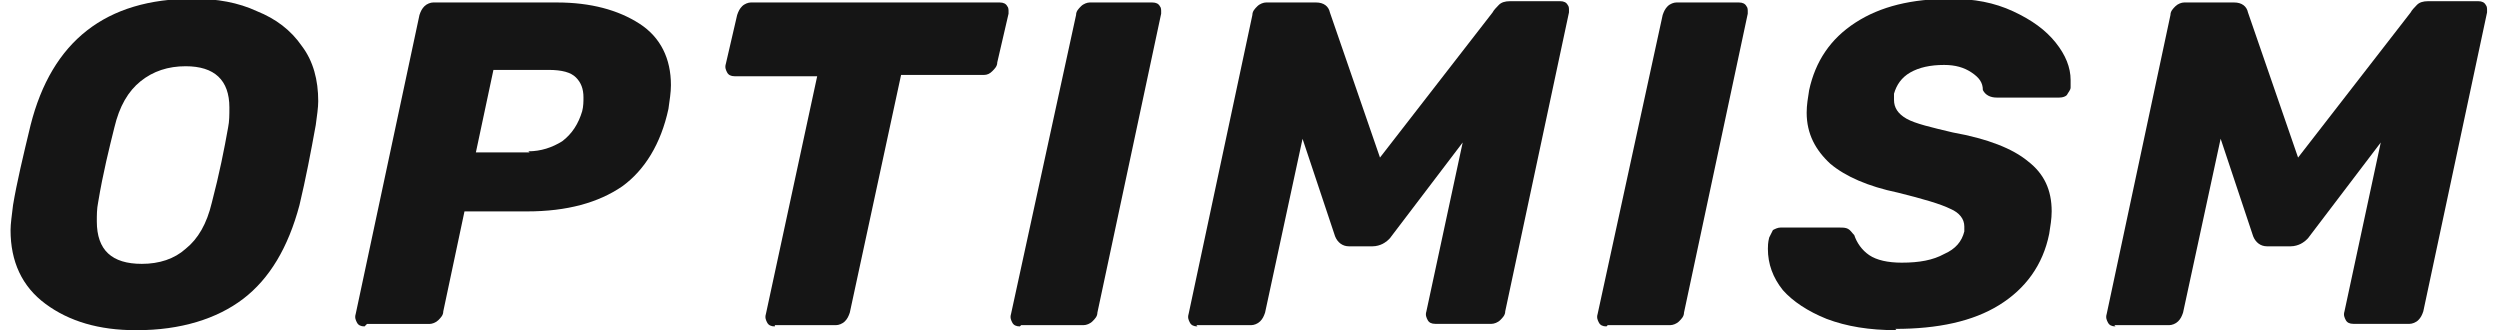 <svg width="212" height="28" viewBox="0 0 212 28" fill="none" xmlns="http://www.w3.org/2000/svg">
<g clip-path="url(#clip0_2450_4630)">
<path d="M11.498 28C8.42 28 5.872 27.26 3.863 25.772C1.853 24.292 0.895 22.165 0.895 19.516C0.895 18.986 1.004 18.246 1.105 17.397C1.424 15.488 1.954 13.26 2.593 10.611C4.393 3.498 8.958 -0.109 16.383 -0.109C18.401 -0.109 20.2 0.21 21.79 0.95C23.379 1.589 24.657 2.539 25.607 3.918C26.566 5.188 26.986 6.786 26.986 8.585C26.986 9.115 26.877 9.855 26.776 10.603C26.355 12.932 25.927 15.16 25.397 17.389C24.438 20.996 22.849 23.644 20.621 25.343C18.393 27.041 15.315 28 11.607 28H11.498ZM12.027 22.375C13.516 22.375 14.785 21.954 15.736 21.105C16.795 20.256 17.535 18.986 17.964 17.178C18.603 14.74 19.023 12.621 19.343 10.813C19.452 10.283 19.452 9.754 19.452 9.115C19.452 6.786 18.182 5.617 15.744 5.617C14.256 5.617 12.986 6.037 11.927 6.886C10.867 7.736 10.127 9.005 9.698 10.813C9.278 12.512 8.74 14.631 8.319 17.178C8.21 17.708 8.21 18.246 8.21 18.776C8.21 21.214 9.488 22.375 12.027 22.375Z" fill="#151515"/>
<path d="M30.913 27.68C30.593 27.68 30.383 27.571 30.274 27.361C30.164 27.151 30.063 26.94 30.164 26.621L35.571 1.269C35.68 0.95 35.781 0.74 35.991 0.529C36.202 0.319 36.521 0.21 36.731 0.21H47.233C50.101 0.21 52.43 0.849 54.229 2.009C56.029 3.17 56.895 4.986 56.895 7.214C56.895 7.853 56.785 8.484 56.684 9.232C56.045 12.2 54.666 14.429 52.758 15.808C50.74 17.186 48.091 17.927 44.694 17.927H39.388L37.589 26.411C37.589 26.73 37.379 26.94 37.169 27.151C36.958 27.361 36.639 27.47 36.428 27.47H31.123L30.913 27.68ZM44.803 12.831C45.863 12.831 46.821 12.511 47.671 11.982C48.52 11.343 49.05 10.493 49.369 9.434C49.478 9.014 49.478 8.585 49.478 8.265C49.478 7.525 49.268 6.996 48.839 6.567C48.41 6.138 47.671 5.928 46.51 5.928H41.843L40.355 12.924H44.913L44.803 12.831Z" fill="#151515"/>
<path d="M65.698 27.68C65.379 27.68 65.169 27.571 65.059 27.361C64.95 27.151 64.849 26.94 64.95 26.621L69.297 6.466H62.301C61.982 6.466 61.772 6.357 61.662 6.146C61.553 5.936 61.452 5.726 61.553 5.406L62.511 1.269C62.621 0.95 62.722 0.74 62.932 0.529C63.142 0.319 63.462 0.21 63.672 0.21H84.777C85.097 0.21 85.307 0.319 85.416 0.529C85.525 0.639 85.525 0.849 85.525 0.95C85.525 1.051 85.525 1.059 85.525 1.16L84.567 5.297C84.567 5.617 84.356 5.827 84.146 6.037C83.936 6.247 83.726 6.357 83.406 6.357H76.411L72.063 26.512C71.954 26.831 71.853 27.041 71.643 27.251C71.433 27.462 71.113 27.571 70.903 27.571H65.707V27.68H65.698Z" fill="#151515"/>
<path d="M86.484 27.68C86.164 27.68 85.954 27.571 85.845 27.361C85.736 27.151 85.635 26.94 85.736 26.621L91.251 1.269C91.251 0.95 91.462 0.74 91.672 0.529C91.882 0.319 92.202 0.21 92.412 0.21H97.718C98.037 0.21 98.247 0.319 98.357 0.529C98.466 0.639 98.466 0.849 98.466 0.95C98.466 1.051 98.466 1.059 98.466 1.16L93.059 26.512C93.059 26.831 92.849 27.041 92.639 27.251C92.429 27.462 92.109 27.571 91.899 27.571H86.593L86.484 27.68Z" fill="#151515"/>
<path d="M101.543 27.681C101.224 27.681 101.014 27.571 100.904 27.361C100.795 27.151 100.694 26.941 100.795 26.621L106.202 1.27C106.202 0.95 106.412 0.74 106.622 0.53C106.832 0.32 107.152 0.21 107.362 0.21H111.608C112.247 0.21 112.668 0.53 112.777 1.06L117.023 13.361L126.567 1.06C126.676 0.849 126.886 0.639 127.097 0.421C127.307 0.202 127.626 0.101 128.055 0.101H132.301C132.621 0.101 132.831 0.21 132.94 0.421C133.05 0.53 133.05 0.74 133.05 0.841C133.05 0.942 133.05 0.95 133.05 1.051L127.643 26.403C127.643 26.722 127.433 26.932 127.223 27.142C127.012 27.353 126.693 27.462 126.483 27.462H121.707C121.387 27.462 121.177 27.353 121.068 27.142C120.958 26.932 120.857 26.722 120.958 26.403L124.036 12.083L117.99 20.037C117.78 20.357 117.46 20.567 117.25 20.677C117.04 20.786 116.721 20.887 116.401 20.887H114.383C113.853 20.887 113.424 20.567 113.214 20.037L110.456 11.772L107.278 26.512C107.169 26.831 107.068 27.042 106.857 27.252C106.647 27.462 106.328 27.571 106.118 27.571H101.451L101.543 27.681Z" fill="#151515"/>
<path d="M136.228 27.68C135.908 27.68 135.698 27.571 135.589 27.361C135.48 27.151 135.379 26.94 135.48 26.621L140.995 1.269C141.105 0.95 141.206 0.74 141.416 0.529C141.626 0.319 141.946 0.21 142.156 0.21H147.462C147.781 0.21 147.991 0.319 148.101 0.529C148.21 0.639 148.21 0.849 148.21 0.95C148.21 1.051 148.21 1.059 148.21 1.16L142.803 26.512C142.803 26.831 142.593 27.041 142.383 27.251C142.173 27.462 141.853 27.571 141.643 27.571H136.337L136.228 27.68Z" fill="#151515"/>
<path d="M160.831 28C158.502 28 156.585 27.68 154.895 27.041C153.305 26.402 152.027 25.553 151.187 24.603C150.337 23.543 149.917 22.375 149.917 21.105C149.917 20.895 149.917 20.575 150.026 20.146C150.135 19.936 150.236 19.726 150.346 19.507C150.556 19.398 150.766 19.297 150.985 19.297H155.971C156.29 19.297 156.501 19.297 156.711 19.406C156.921 19.516 157.03 19.726 157.241 19.936C157.451 20.575 157.88 21.206 158.51 21.635C159.141 22.064 160.099 22.274 161.268 22.274C162.757 22.274 163.917 22.064 164.875 21.534C165.834 21.113 166.364 20.474 166.574 19.625C166.574 19.516 166.574 19.415 166.574 19.205C166.574 18.566 166.154 18.036 165.405 17.716C164.556 17.296 163.076 16.867 160.949 16.337C158.401 15.808 156.492 14.958 155.223 13.899C153.953 12.73 153.205 11.351 153.205 9.552C153.205 8.913 153.314 8.282 153.415 7.643C153.944 5.205 155.214 3.296 157.341 1.917C159.469 0.538 162.117 -0.101 165.405 -0.101C167.423 -0.101 169.113 0.218 170.711 0.958C172.308 1.698 173.469 2.548 174.318 3.607C175.167 4.666 175.588 5.726 175.588 6.785C175.588 7.105 175.588 7.315 175.588 7.424C175.588 7.635 175.378 7.845 175.268 8.063C175.159 8.173 174.949 8.274 174.629 8.274H169.315C168.785 8.274 168.357 8.063 168.146 7.635C168.146 6.996 167.827 6.575 167.188 6.146C166.549 5.718 165.809 5.507 164.859 5.507C163.69 5.507 162.74 5.718 161.991 6.146C161.243 6.575 160.823 7.206 160.612 7.946C160.612 8.055 160.612 8.265 160.612 8.476C160.612 9.115 160.932 9.644 161.672 10.065C162.412 10.485 163.791 10.805 165.599 11.233C168.567 11.763 170.686 12.612 171.964 13.672C173.343 14.731 173.982 16.11 173.982 17.918C173.982 18.557 173.872 19.188 173.772 19.827C173.242 22.476 171.754 24.494 169.525 25.872C167.297 27.252 164.329 27.89 160.722 27.89L160.831 28Z" fill="#151515"/>
<path d="M179.397 27.681C179.077 27.681 178.867 27.571 178.758 27.361C178.648 27.151 178.547 26.941 178.648 26.621L184.055 1.27C184.055 0.95 184.265 0.74 184.475 0.53C184.686 0.32 185.005 0.21 185.215 0.21H189.462C190.101 0.21 190.521 0.53 190.63 1.06L194.877 13.361L204.42 1.06C204.529 0.849 204.74 0.639 204.95 0.421C205.16 0.202 205.48 0.101 205.908 0.101H210.155C210.474 0.101 210.684 0.21 210.794 0.421C210.903 0.53 210.903 0.74 210.903 0.841C210.903 0.942 210.903 0.95 210.903 1.051L205.496 26.403C205.387 26.722 205.286 26.932 205.076 27.142C204.866 27.353 204.546 27.462 204.336 27.462H199.56C199.241 27.462 199.03 27.353 198.921 27.142C198.812 26.932 198.711 26.722 198.812 26.403L201.889 12.083L195.844 20.037C195.633 20.357 195.314 20.567 195.104 20.677C194.893 20.786 194.574 20.887 194.254 20.887H192.236C191.707 20.887 191.278 20.567 191.068 20.037L188.31 11.764L185.123 26.512C185.014 26.831 184.913 27.042 184.702 27.252C184.492 27.462 184.173 27.571 183.963 27.571H179.296L179.397 27.681Z" fill="#151515"/>
</g>
<defs>
<clipPath id="clip0_2450_4630">
<rect width="210.21" height="28" fill="white" transform="translate(0.896)"/>
</clipPath>
</defs>
</svg>
